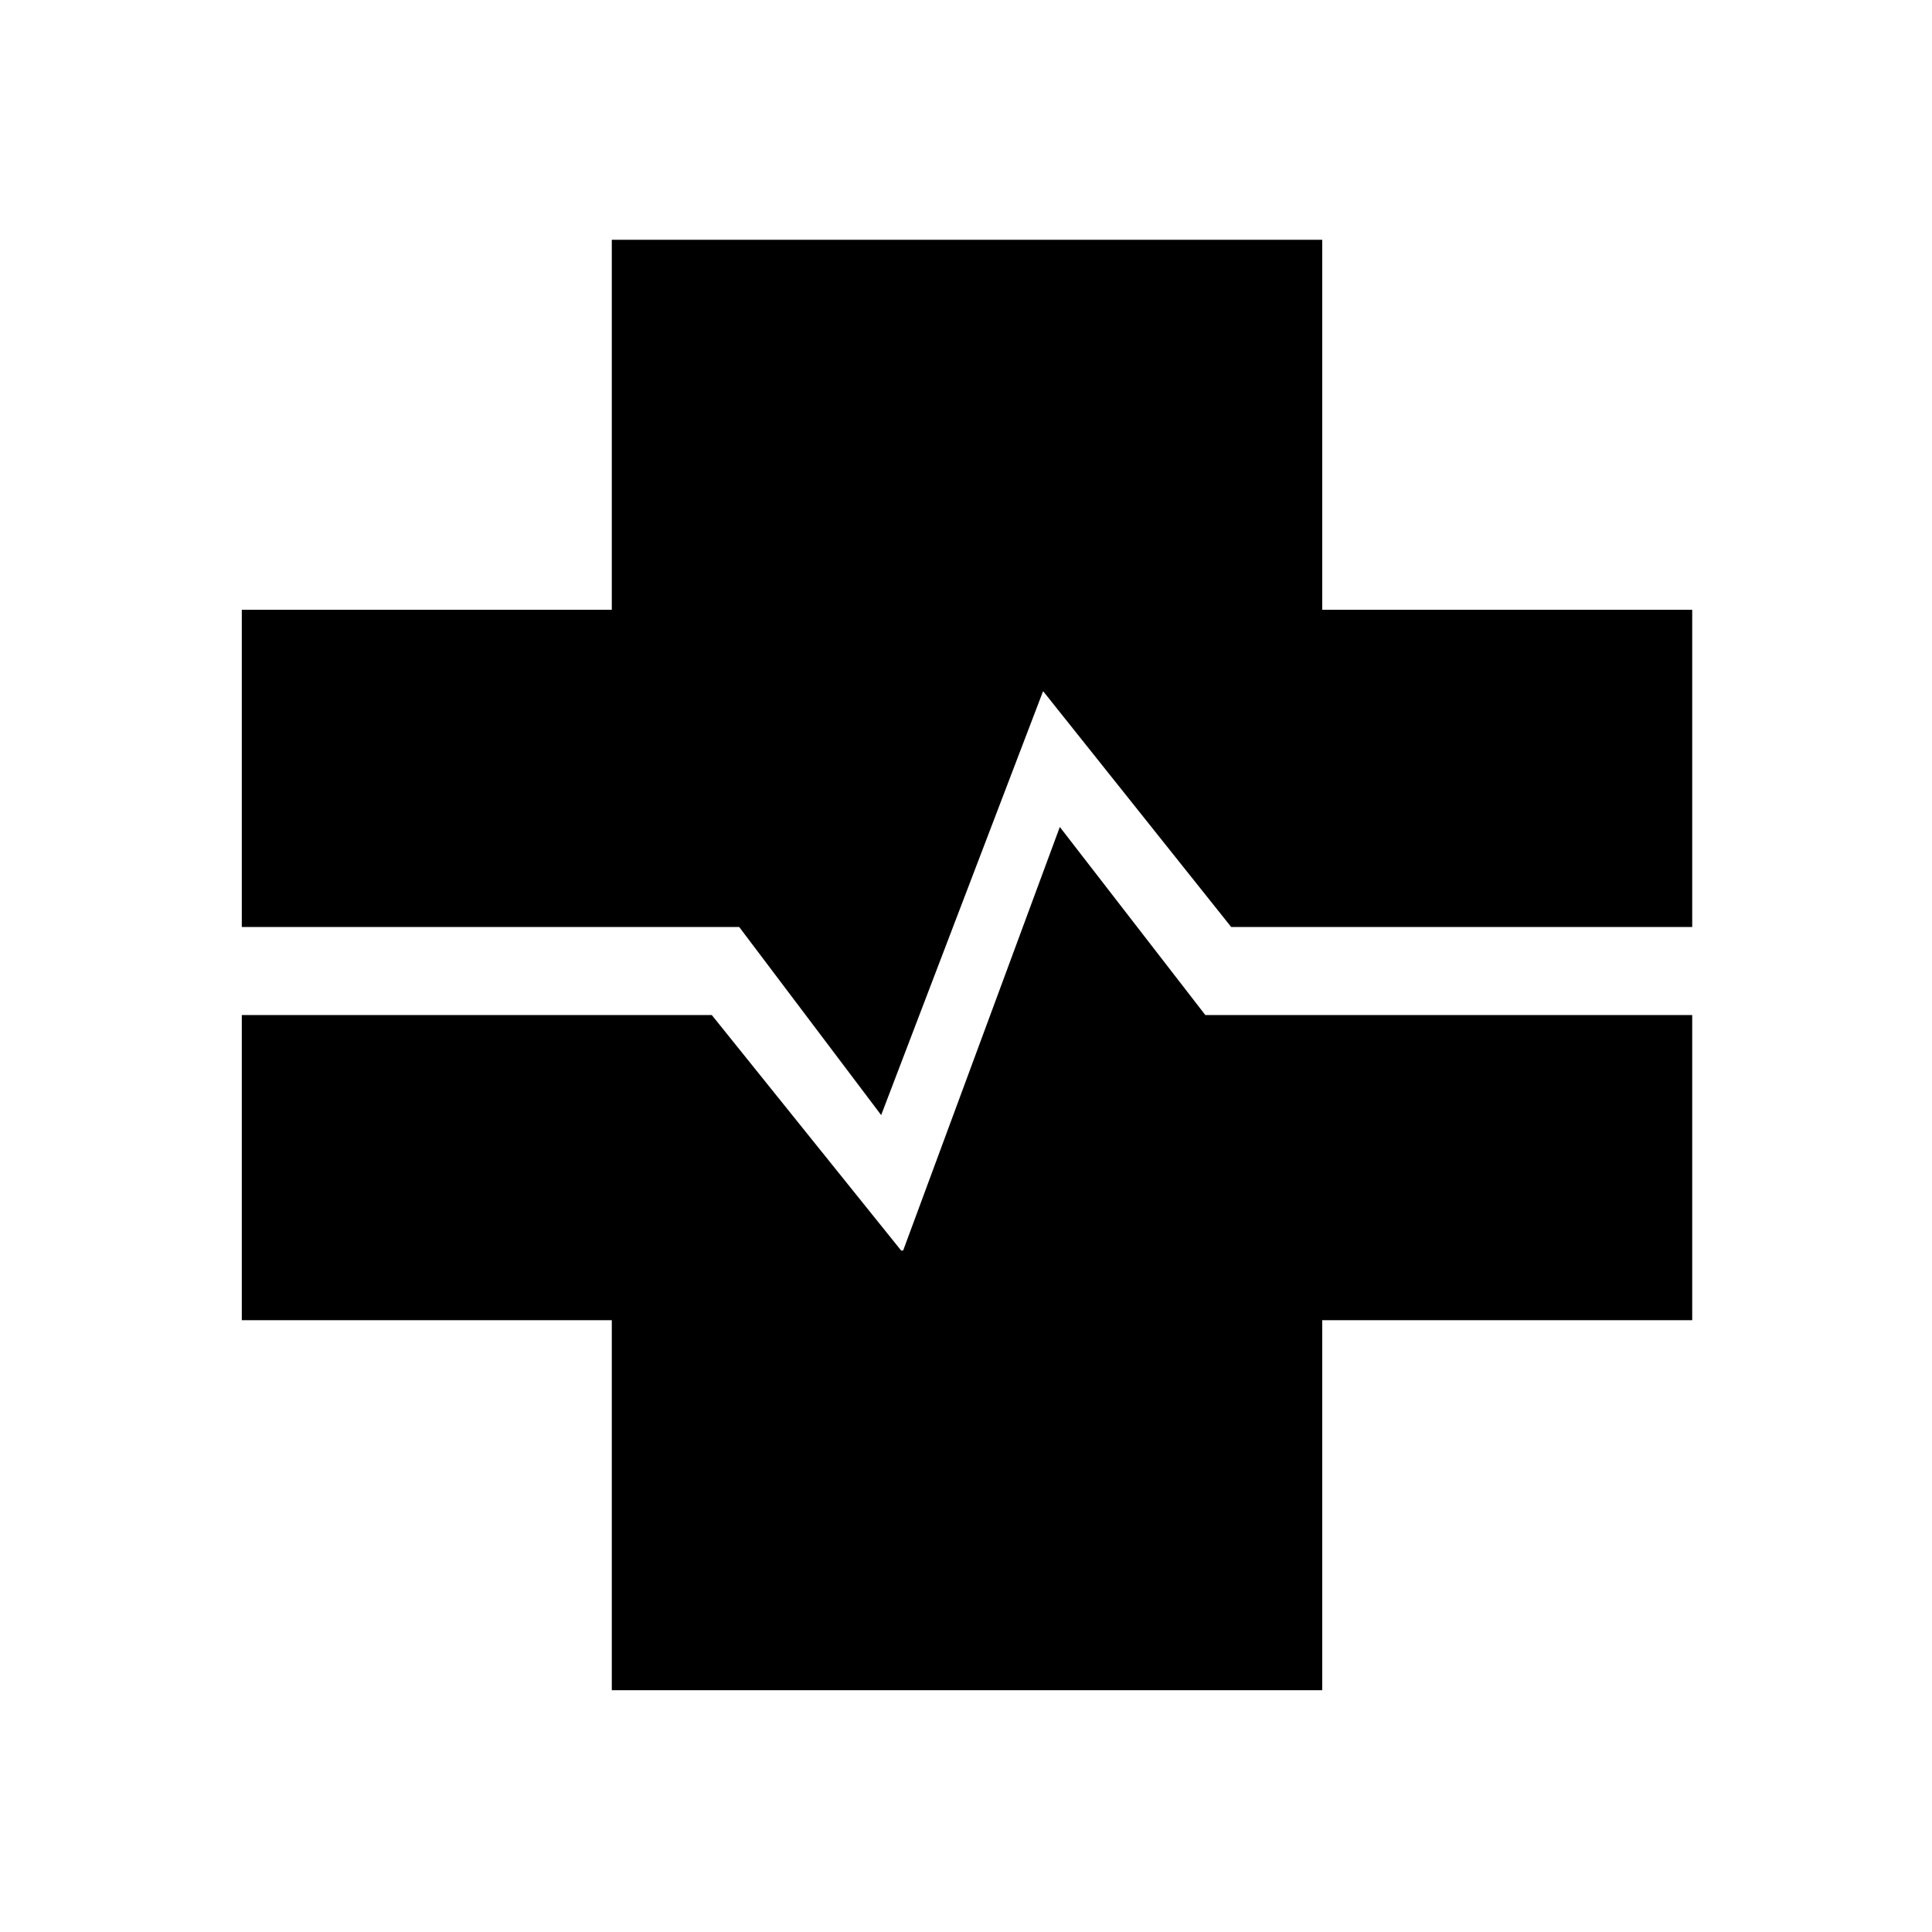 <svg xmlns="http://www.w3.org/2000/svg" height="48" viewBox="0 -960 960 960" width="48"><path d="M304-120.15V-304H120.15v-151.62h233.54l94.08 117h1l77.85-210.46 72.3 93.46h241.93V-304H657v183.85H304Zm133.85-285.77-70.54-93.46H120.15V-657H304v-183.85h353V-657h183.85v157.62H611.77l-93.31-117h-.23l-80.38 210.46Z"/></svg>